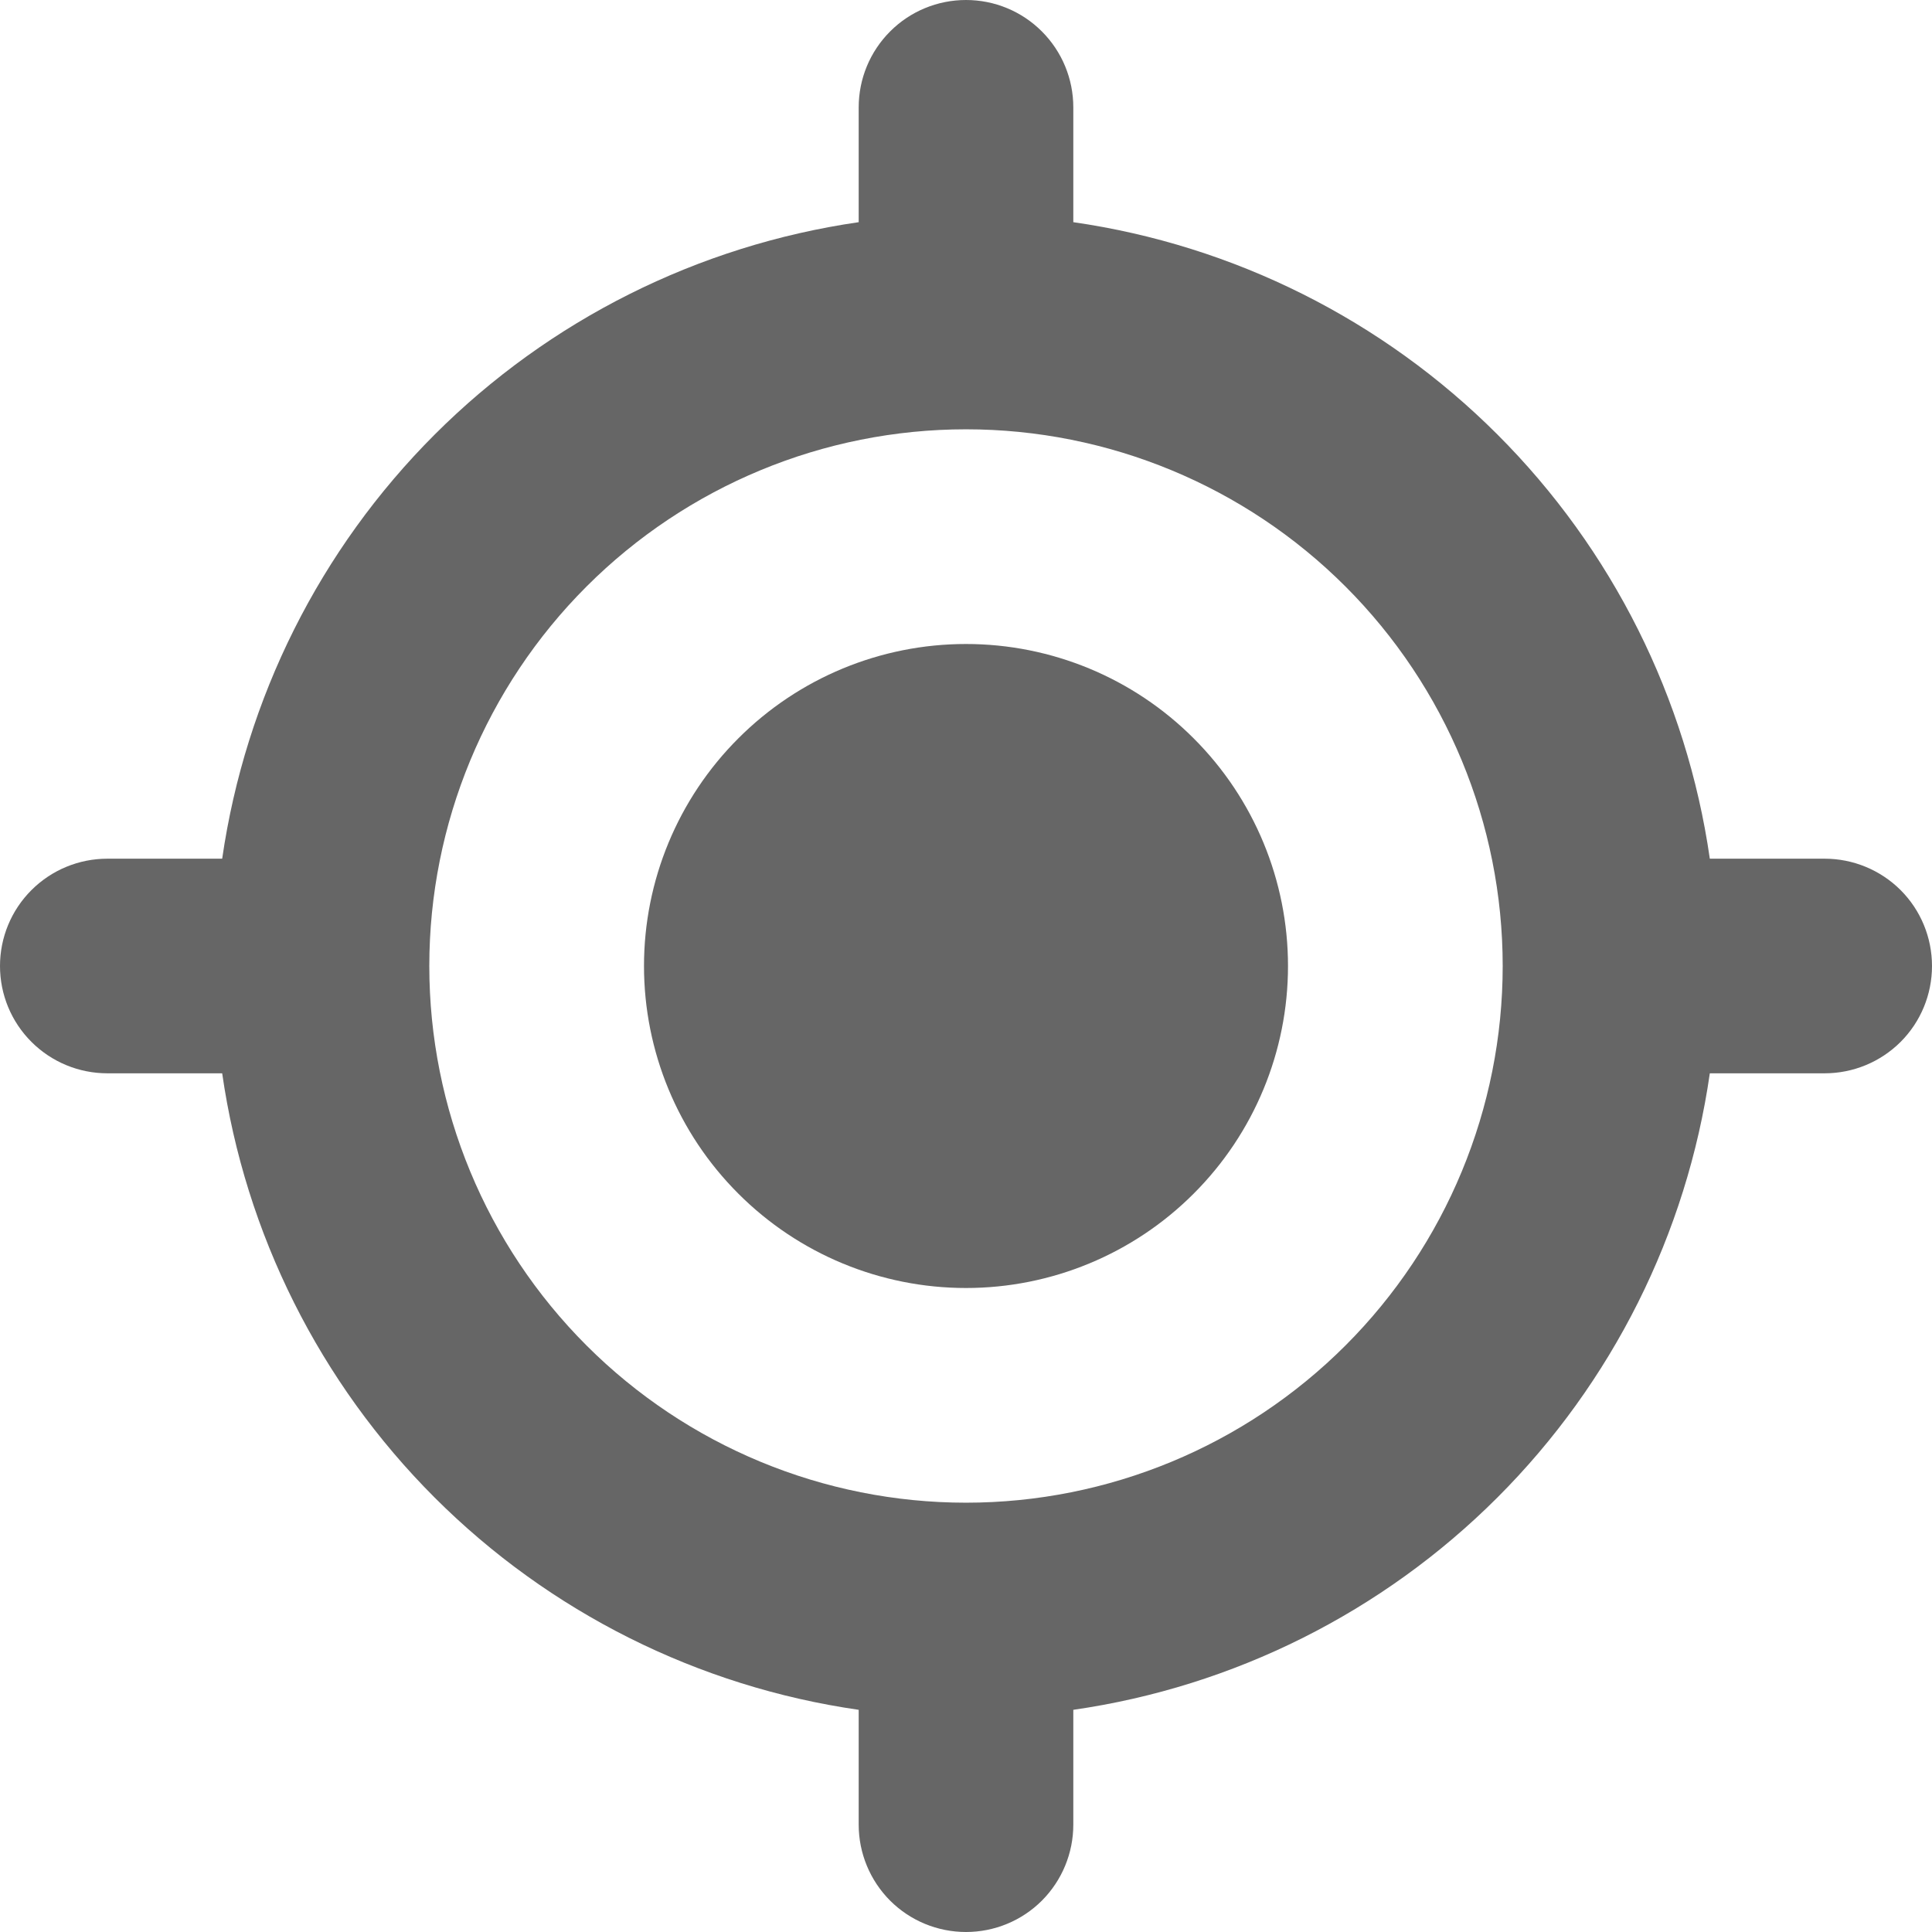 <svg width="24" height="24" viewBox="0 0 24 24" fill="none" xmlns="http://www.w3.org/2000/svg">
<path d="M12 16C13.061 16 14.078 15.579 14.828 14.828C15.579 14.078 16 13.061 16 12C16 10.939 15.579 9.922 14.828 9.172C14.078 8.421 13.061 8 12 8C10.939 8 9.922 8.421 9.172 9.172C8.421 9.922 8 10.939 8 12C8 13.061 8.421 14.078 9.172 14.828C9.922 15.579 10.939 16 12 16Z" fill="black" fill-opacity="0.6"/>
<path fill-rule="evenodd" clip-rule="evenodd" d="M12 0C12.354 0 12.693 0.14 12.943 0.391C13.193 0.641 13.333 0.98 13.333 1.333V2.76C15.328 3.047 17.177 3.973 18.602 5.398C20.027 6.823 20.953 8.672 21.24 10.667H22.667C23.02 10.667 23.359 10.807 23.61 11.057C23.86 11.307 24 11.646 24 12C24 12.354 23.86 12.693 23.61 12.943C23.359 13.193 23.02 13.333 22.667 13.333H21.24C20.953 15.328 20.027 17.177 18.602 18.602C17.177 20.027 15.328 20.953 13.333 21.24V22.667C13.333 23.02 13.193 23.359 12.943 23.61C12.693 23.86 12.354 24 12 24C11.646 24 11.307 23.86 11.057 23.61C10.807 23.359 10.667 23.02 10.667 22.667V21.24C8.672 20.953 6.823 20.027 5.398 18.602C3.973 17.177 3.047 15.328 2.76 13.333H1.333C0.98 13.333 0.641 13.193 0.391 12.943C0.14 12.693 0 12.354 0 12C0 11.646 0.14 11.307 0.391 11.057C0.641 10.807 0.98 10.667 1.333 10.667H2.76C3.049 8.672 3.974 6.824 5.399 5.399C6.824 3.974 8.672 3.049 10.667 2.76V1.333C10.667 0.98 10.807 0.641 11.057 0.391C11.307 0.14 11.646 0 12 0ZM5.333 12C5.333 10.232 6.036 8.536 7.286 7.286C8.536 6.036 10.232 5.333 12 5.333C13.768 5.333 15.464 6.036 16.714 7.286C17.964 8.536 18.667 10.232 18.667 12C18.667 13.768 17.964 15.464 16.714 16.714C15.464 17.964 13.768 18.667 12 18.667C10.232 18.667 8.536 17.964 7.286 16.714C6.036 15.464 5.333 13.768 5.333 12Z" fill="black" fill-opacity="0.6"/>
</svg>
